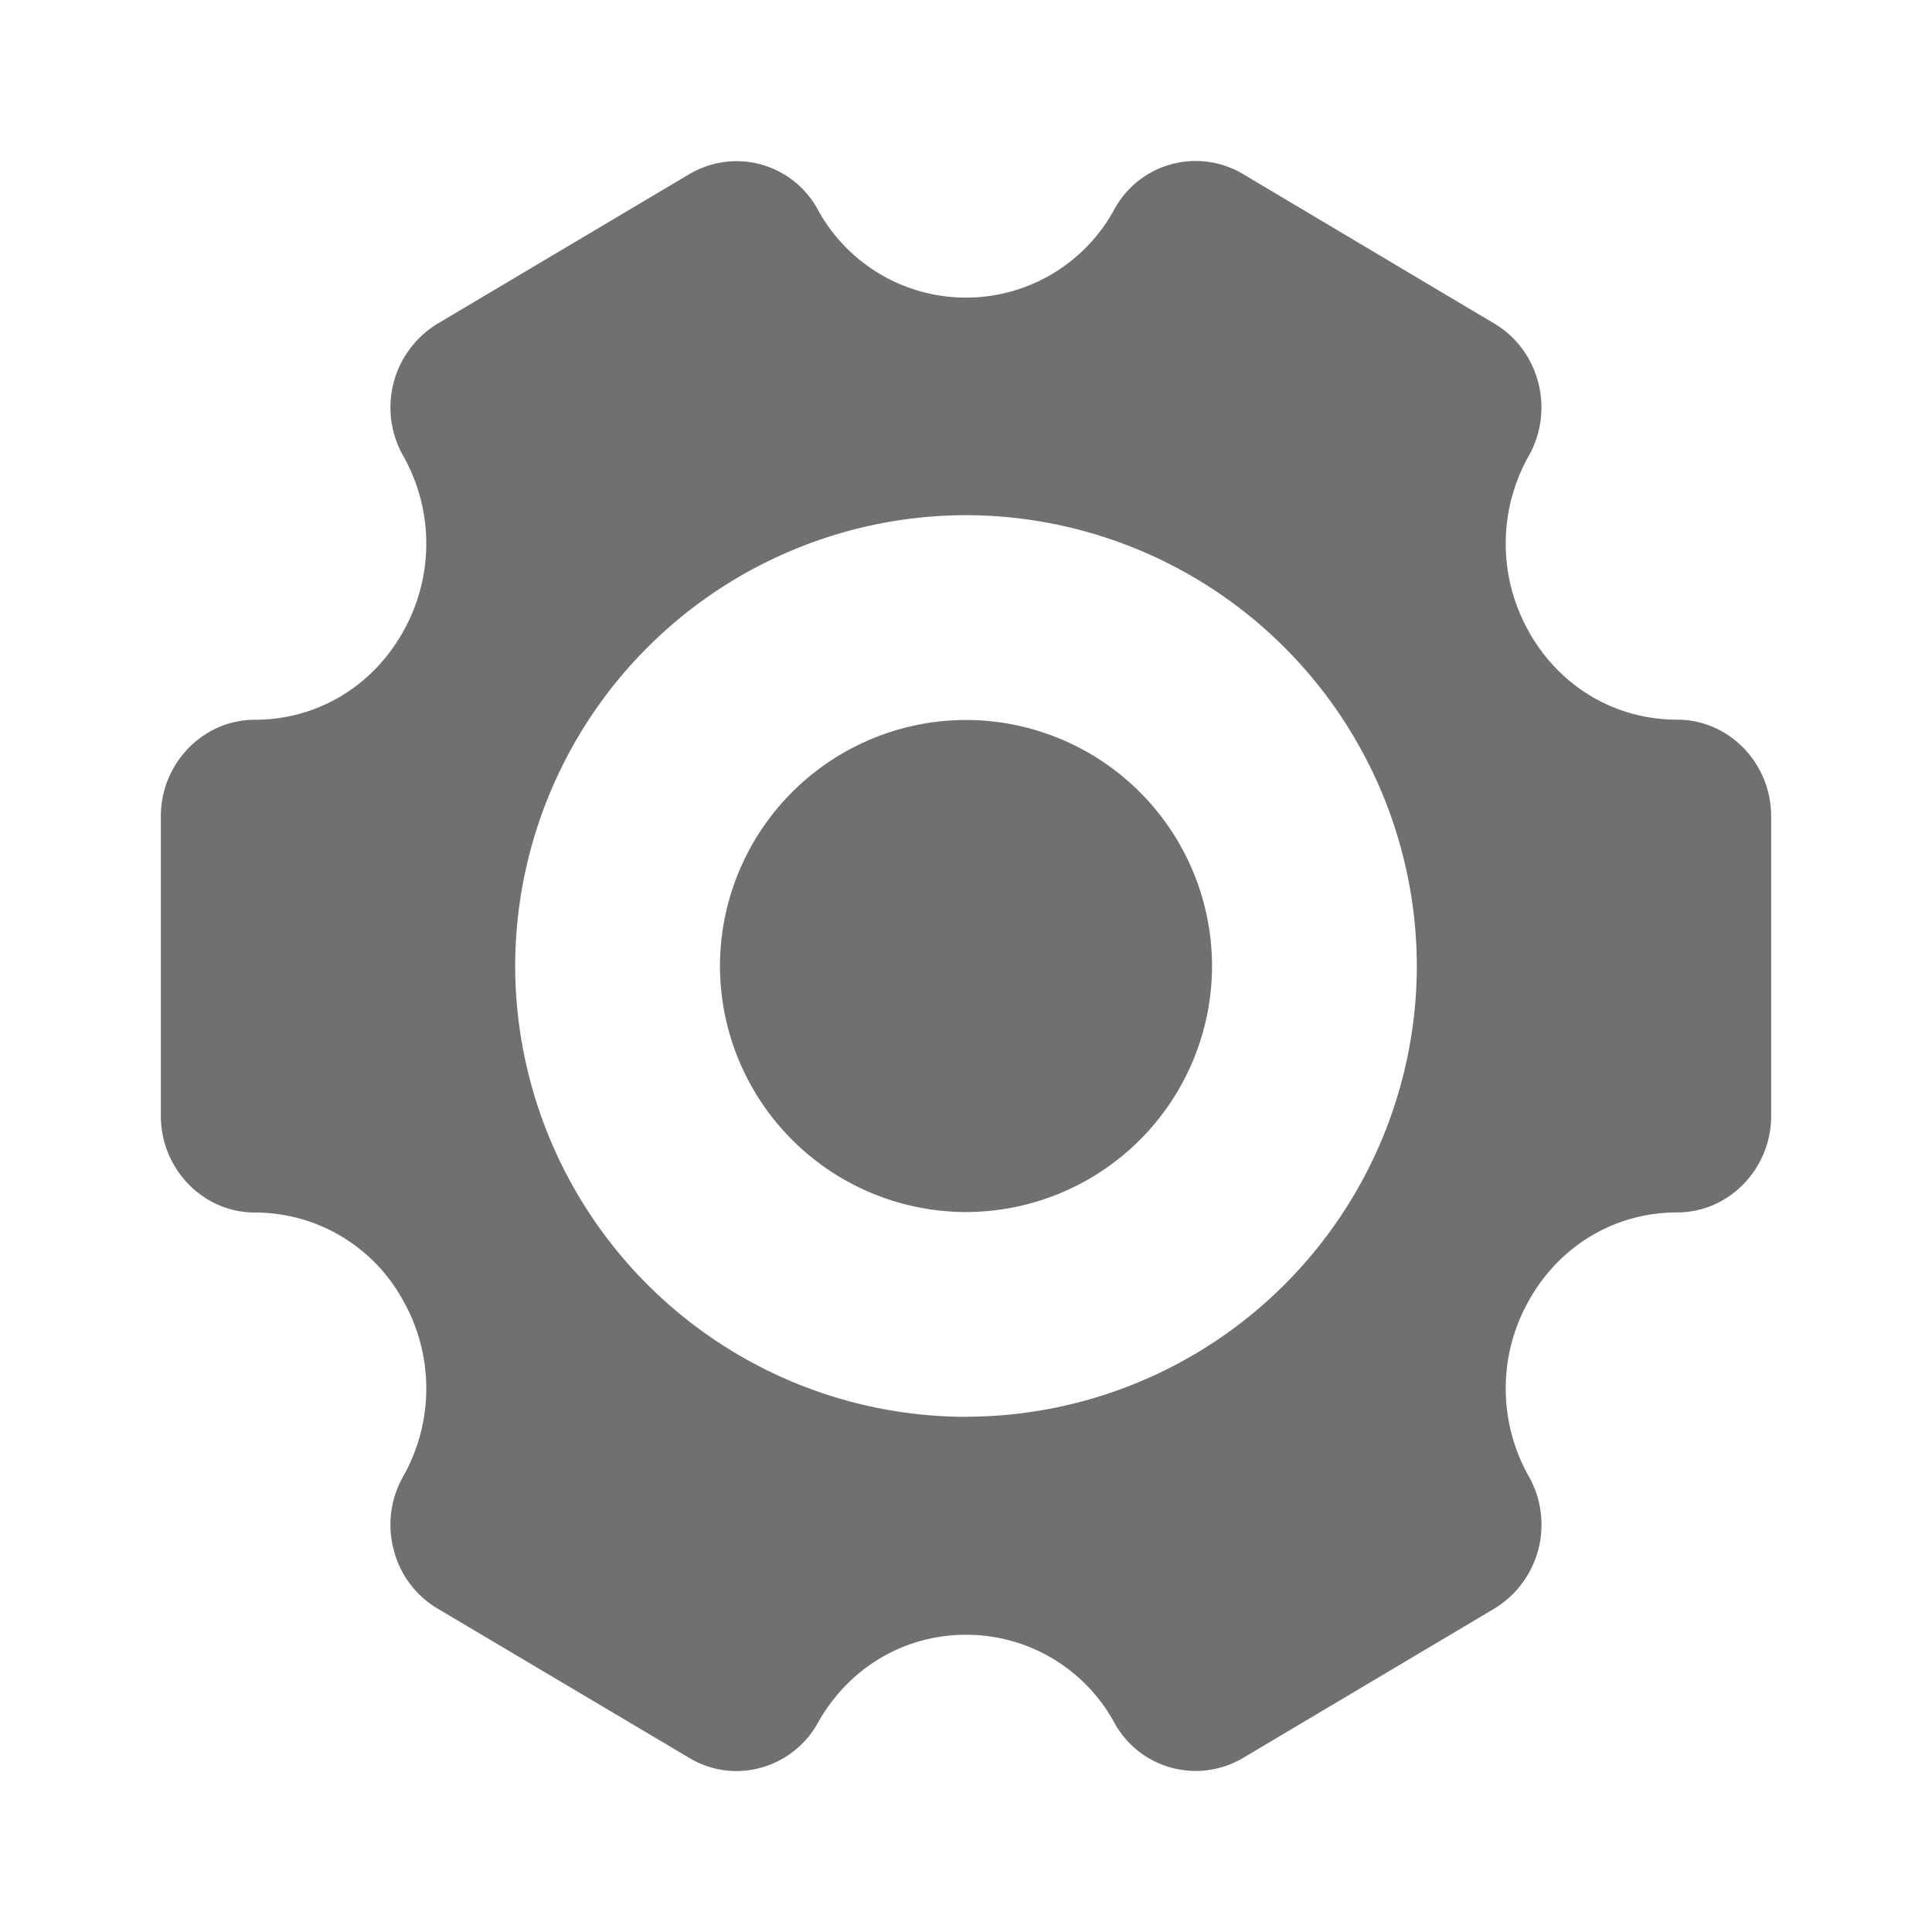 <?xml version="1.0" standalone="no"?><!DOCTYPE svg PUBLIC "-//W3C//DTD SVG 1.1//EN" "http://www.w3.org/Graphics/SVG/1.1/DTD/svg11.dtd"><svg t="1603014246103" class="icon" viewBox="0 0 1024 1024" version="1.1" xmlns="http://www.w3.org/2000/svg" p-id="38081" width="24" height="24" xmlns:xlink="http://www.w3.org/1999/xlink"><defs><style type="text/css"></style></defs><path d="M810.342 334.848c16.384 29.184 45.824 46.592 78.592 46.592 27.392 0 49.818 22.938 49.818 51.302v158.669c0 28.16-22.426 51.2-49.818 51.2-32.87 0-62.208 17.459-78.592 46.694a94.72 94.72 0 0 0 0 93.286 52.07 52.07 0 0 1-18.278 69.99L658.688 931.84a49.152 49.152 0 0 1-67.994-18.637 89.344 89.344 0 0 0-78.592-46.746c-32.768 0-62.208 17.408-78.592 46.643a49.51 49.51 0 0 1-43.264 25.6 48.589 48.589 0 0 1-24.73-6.861L231.936 852.582a50.637 50.637 0 0 1-23.245-31.078 51.763 51.763 0 0 1 4.966-38.912 94.72 94.72 0 0 0 0-93.286 89.446 89.446 0 0 0-78.592-46.643c-27.392 0-49.818-23.04-49.818-51.251v-158.72c0-28.16 22.426-51.2 49.818-51.2 32.768 0 62.208-17.459 78.592-46.694a94.72 94.72 0 0 0 0-93.286 51.968 51.968 0 0 1 18.227-69.939l133.53-79.309a48.998 48.998 0 0 1 67.994 18.739 89.446 89.446 0 0 0 157.184 0 49.05 49.05 0 0 1 68.096-18.842l133.376 79.36c23.808 14.131 32 45.517 18.278 69.99a94.72 94.72 0 0 0 0 93.286zM512 750.899A239.258 239.258 0 0 0 750.95 512 239.411 239.411 0 0 0 512 273.05 239.36 239.36 0 0 0 273.05 512 239.36 239.36 0 0 0 512 750.95z" p-id="38082" data-spm-anchor-id="a313x.7781069.0.i247" class="selected" fill="#707070"></path><path d="M512 642.406A130.611 130.611 0 0 1 381.594 512 130.611 130.611 0 0 1 512 381.594 130.611 130.611 0 0 1 642.406 512 130.56 130.56 0 0 1 512 642.406" p-id="38083" data-spm-anchor-id="a313x.7781069.0.i248" class="selected" fill="#707070"></path></svg>